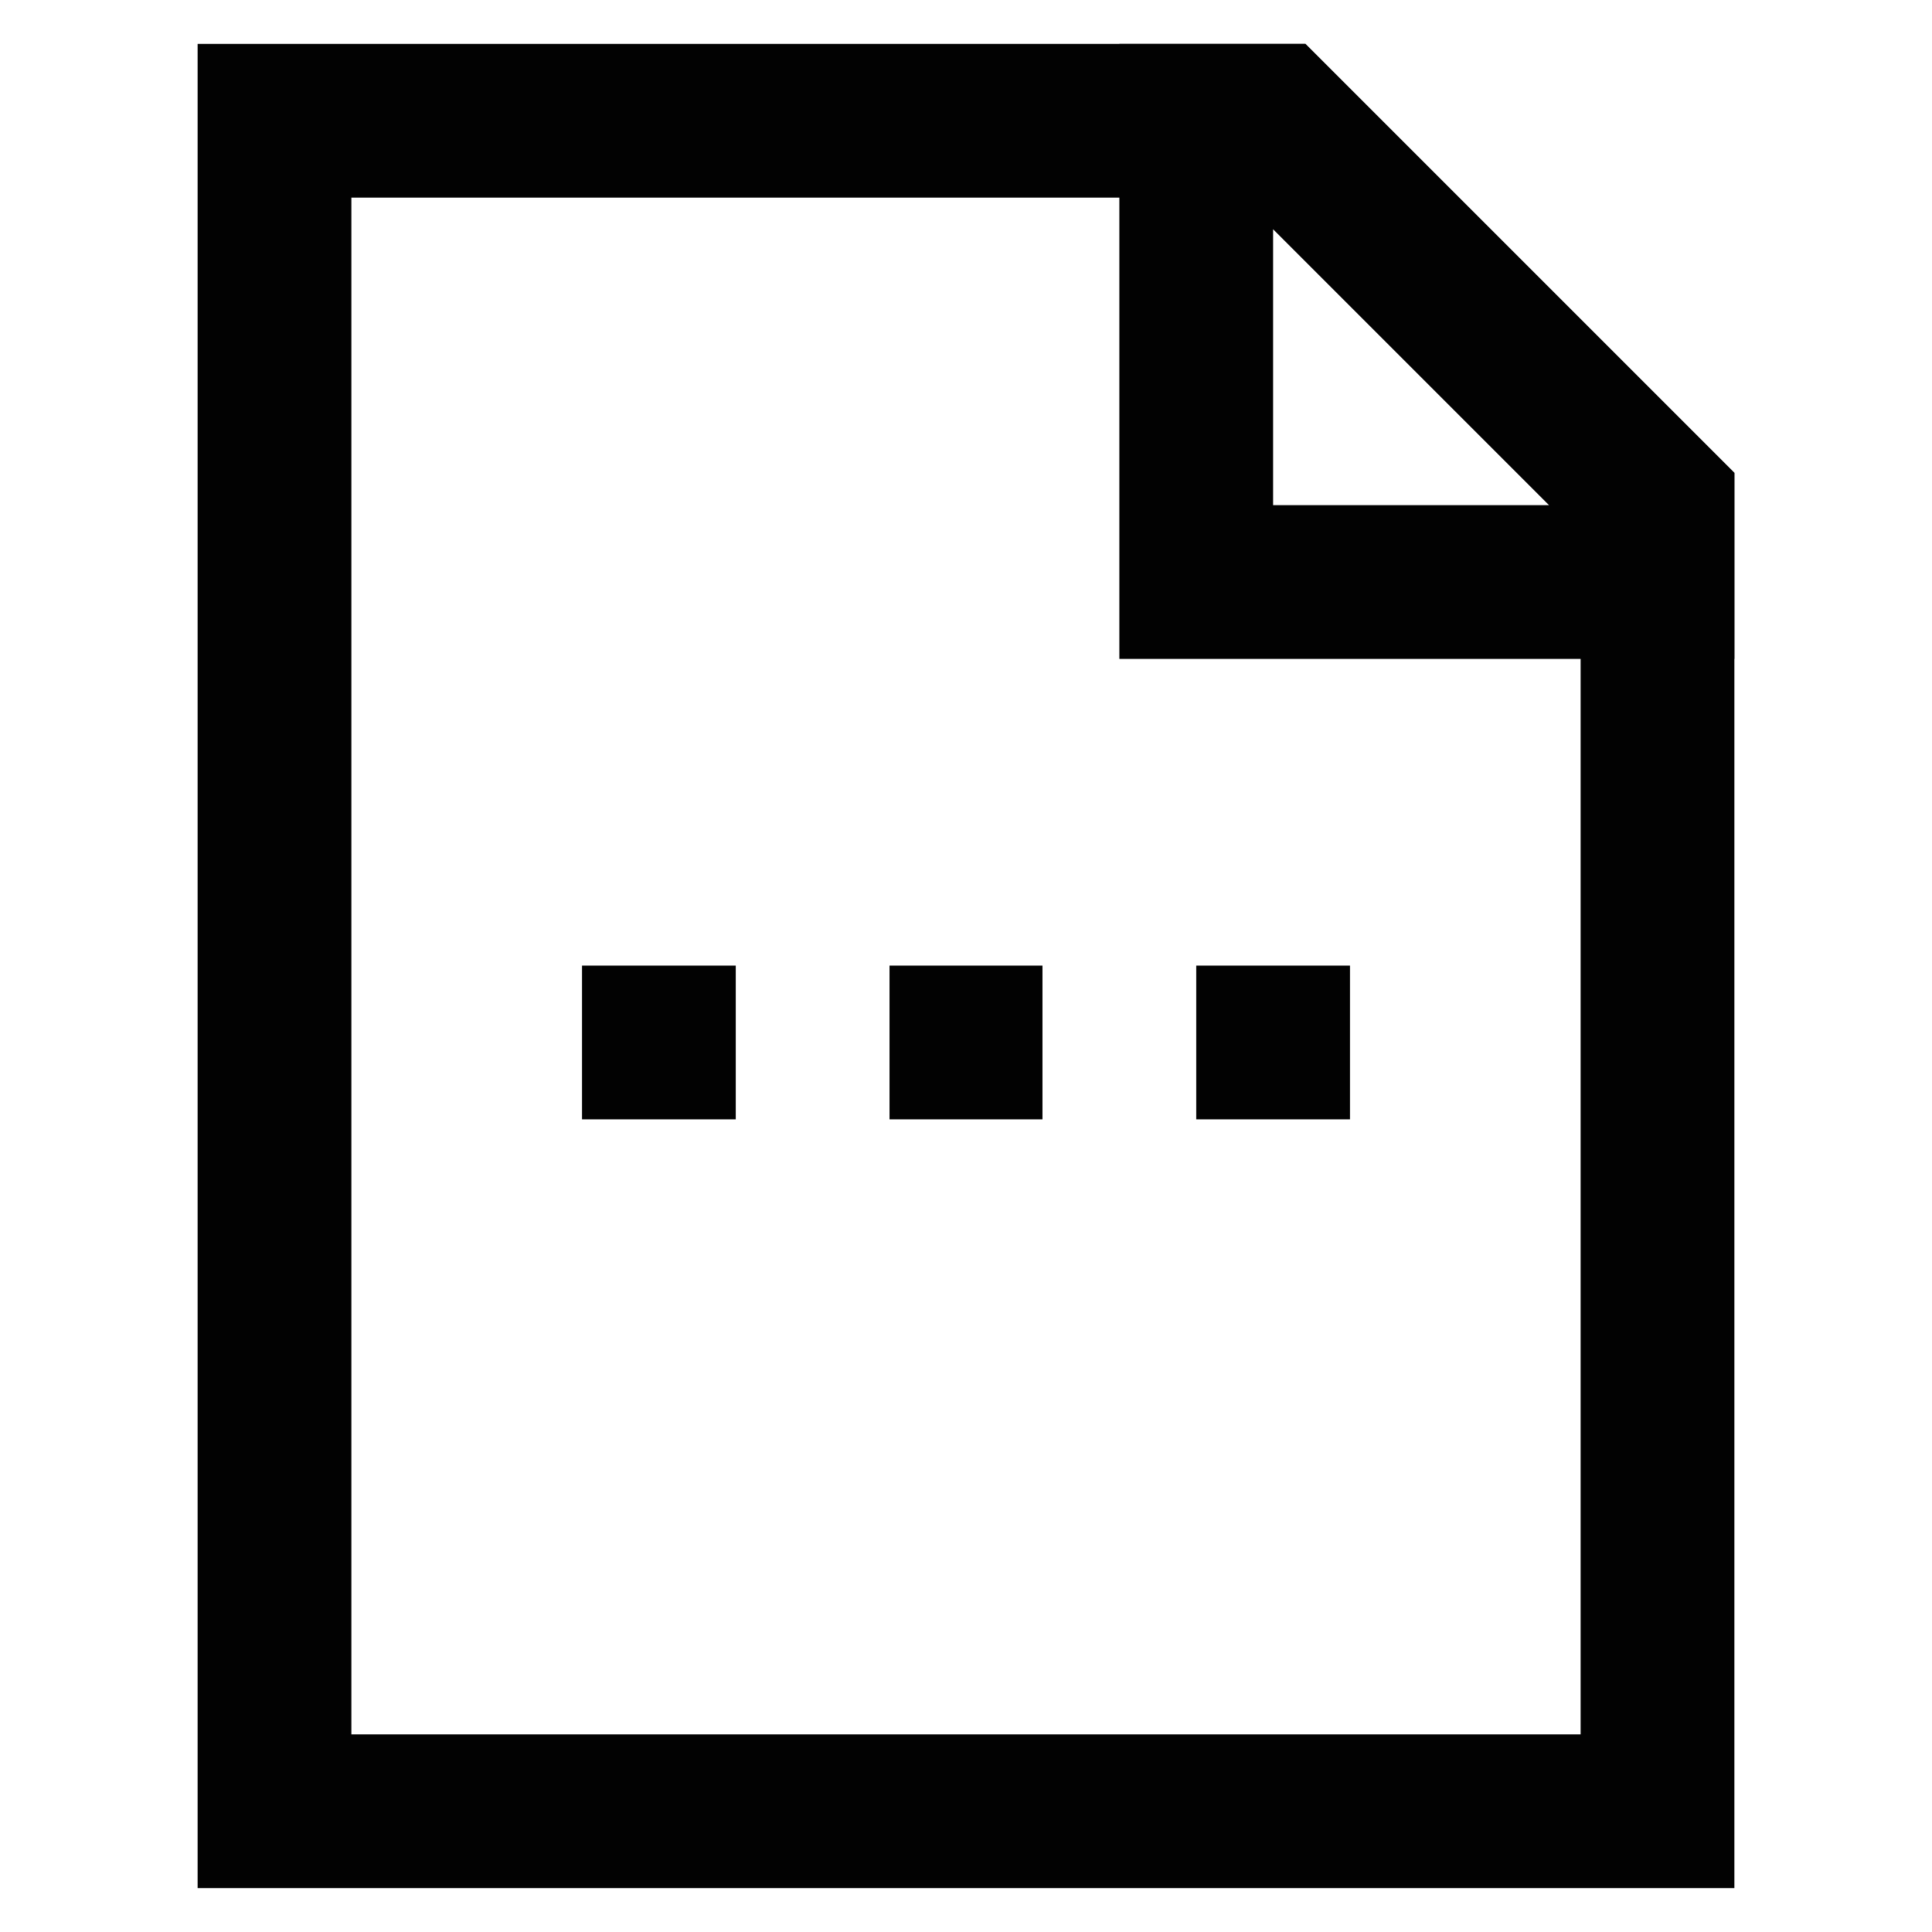 <svg id="Layer_1" data-name="Layer 1" xmlns="http://www.w3.org/2000/svg" viewBox="0 0 24 24"><defs><style>.cls-1{fill:none;stroke:#020202;stroke-miterlimit:10;stroke-width:1.91px;}</style></defs><polygon class="cls-1" points="20.59 6.27 20.59 22.5 3.41 22.5 3.41 1.5 15.82 1.5 20.59 6.27"/><polygon class="cls-1" points="20.59 6.27 20.59 7.23 14.86 7.23 14.86 1.5 15.82 1.5 20.59 6.27"/><line class="cls-1" x1="11.05" y1="12.95" x2="12.95" y2="12.95"/><line class="cls-1" x1="14.86" y1="12.95" x2="16.77" y2="12.95"/><line class="cls-1" x1="7.23" y1="12.95" x2="9.14" y2="12.95"/></svg>